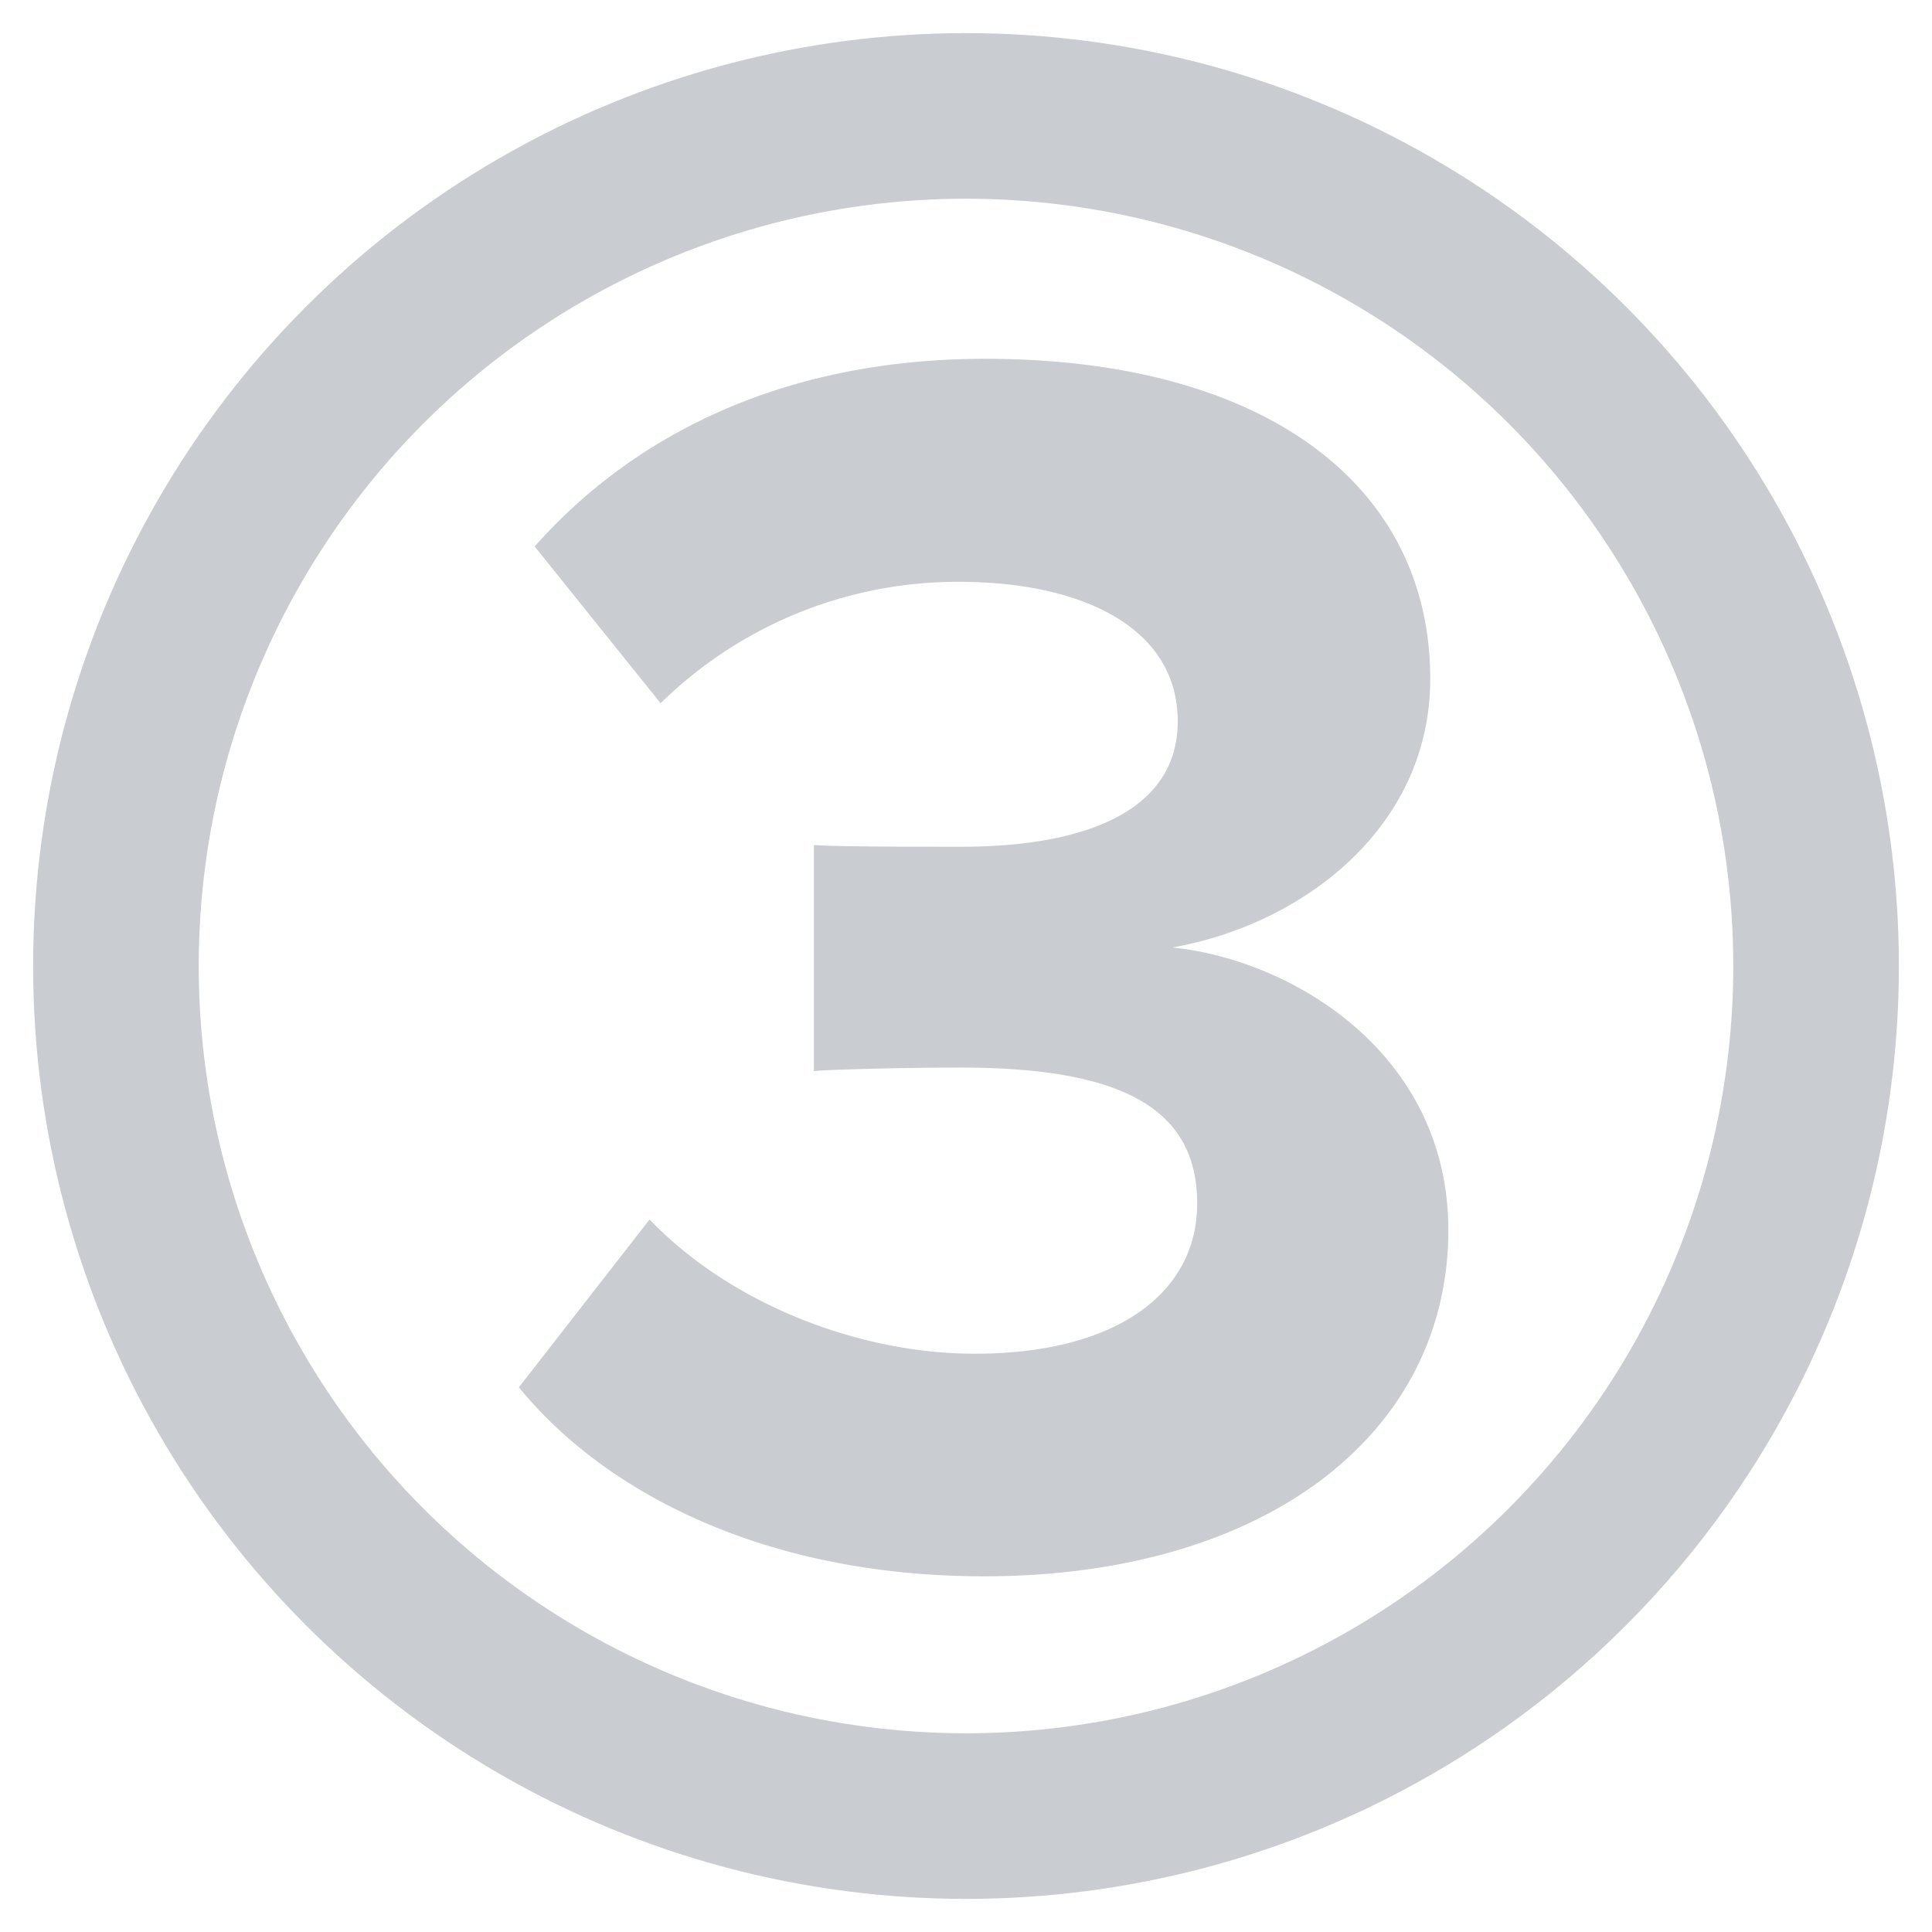 <svg id="Layer_1" data-name="Layer 1" xmlns="http://www.w3.org/2000/svg" viewBox="0 0 175 175">
    <defs>
        <style>
            .cls-1 {
                fill: none;
                stroke: #c9ccd0;
                stroke-width: 15px;
            }

            .cls-2 {
                fill: #c9ccd0;
            }
        </style>
    </defs>
    <title>3</title>
    <g id="Page-1">
        <g id="Desktop-HD">
            <g id="путь">
                <g id="_3" data-name="3">
                    <circle id="Oval" class="cls-1" cx="87.5" cy="87.5" r="77" />
                </g>
            </g>
        </g>
    </g>
    <path class="cls-2" d="M47,125.66l11.84-15.2c7.36,7.68,19,12.16,29.44,12.16,13,0,20.16-5.6,20.16-13.6,0-8.48-6.56-12.32-21.44-12.32-4.48,0-11.68.16-13.28.32V76.54c1.92.16,9.28.16,13.28.16,11.84,0,19.68-3.52,19.68-11.36,0-8.48-8.64-12.64-19.84-12.64a38.4,38.4,0,0,0-27,11L48.43,49.5c8.64-9.76,22.08-17,40.8-17,25,0,40.32,11.2,40.32,29,0,13.44-11.52,22.24-23.36,24.32,10.88,1.12,25,9.6,25,25.6,0,18.4-16.48,31.36-42.08,31.36C69.39,142.78,54.83,135.26,47,125.66Z" />
</svg>